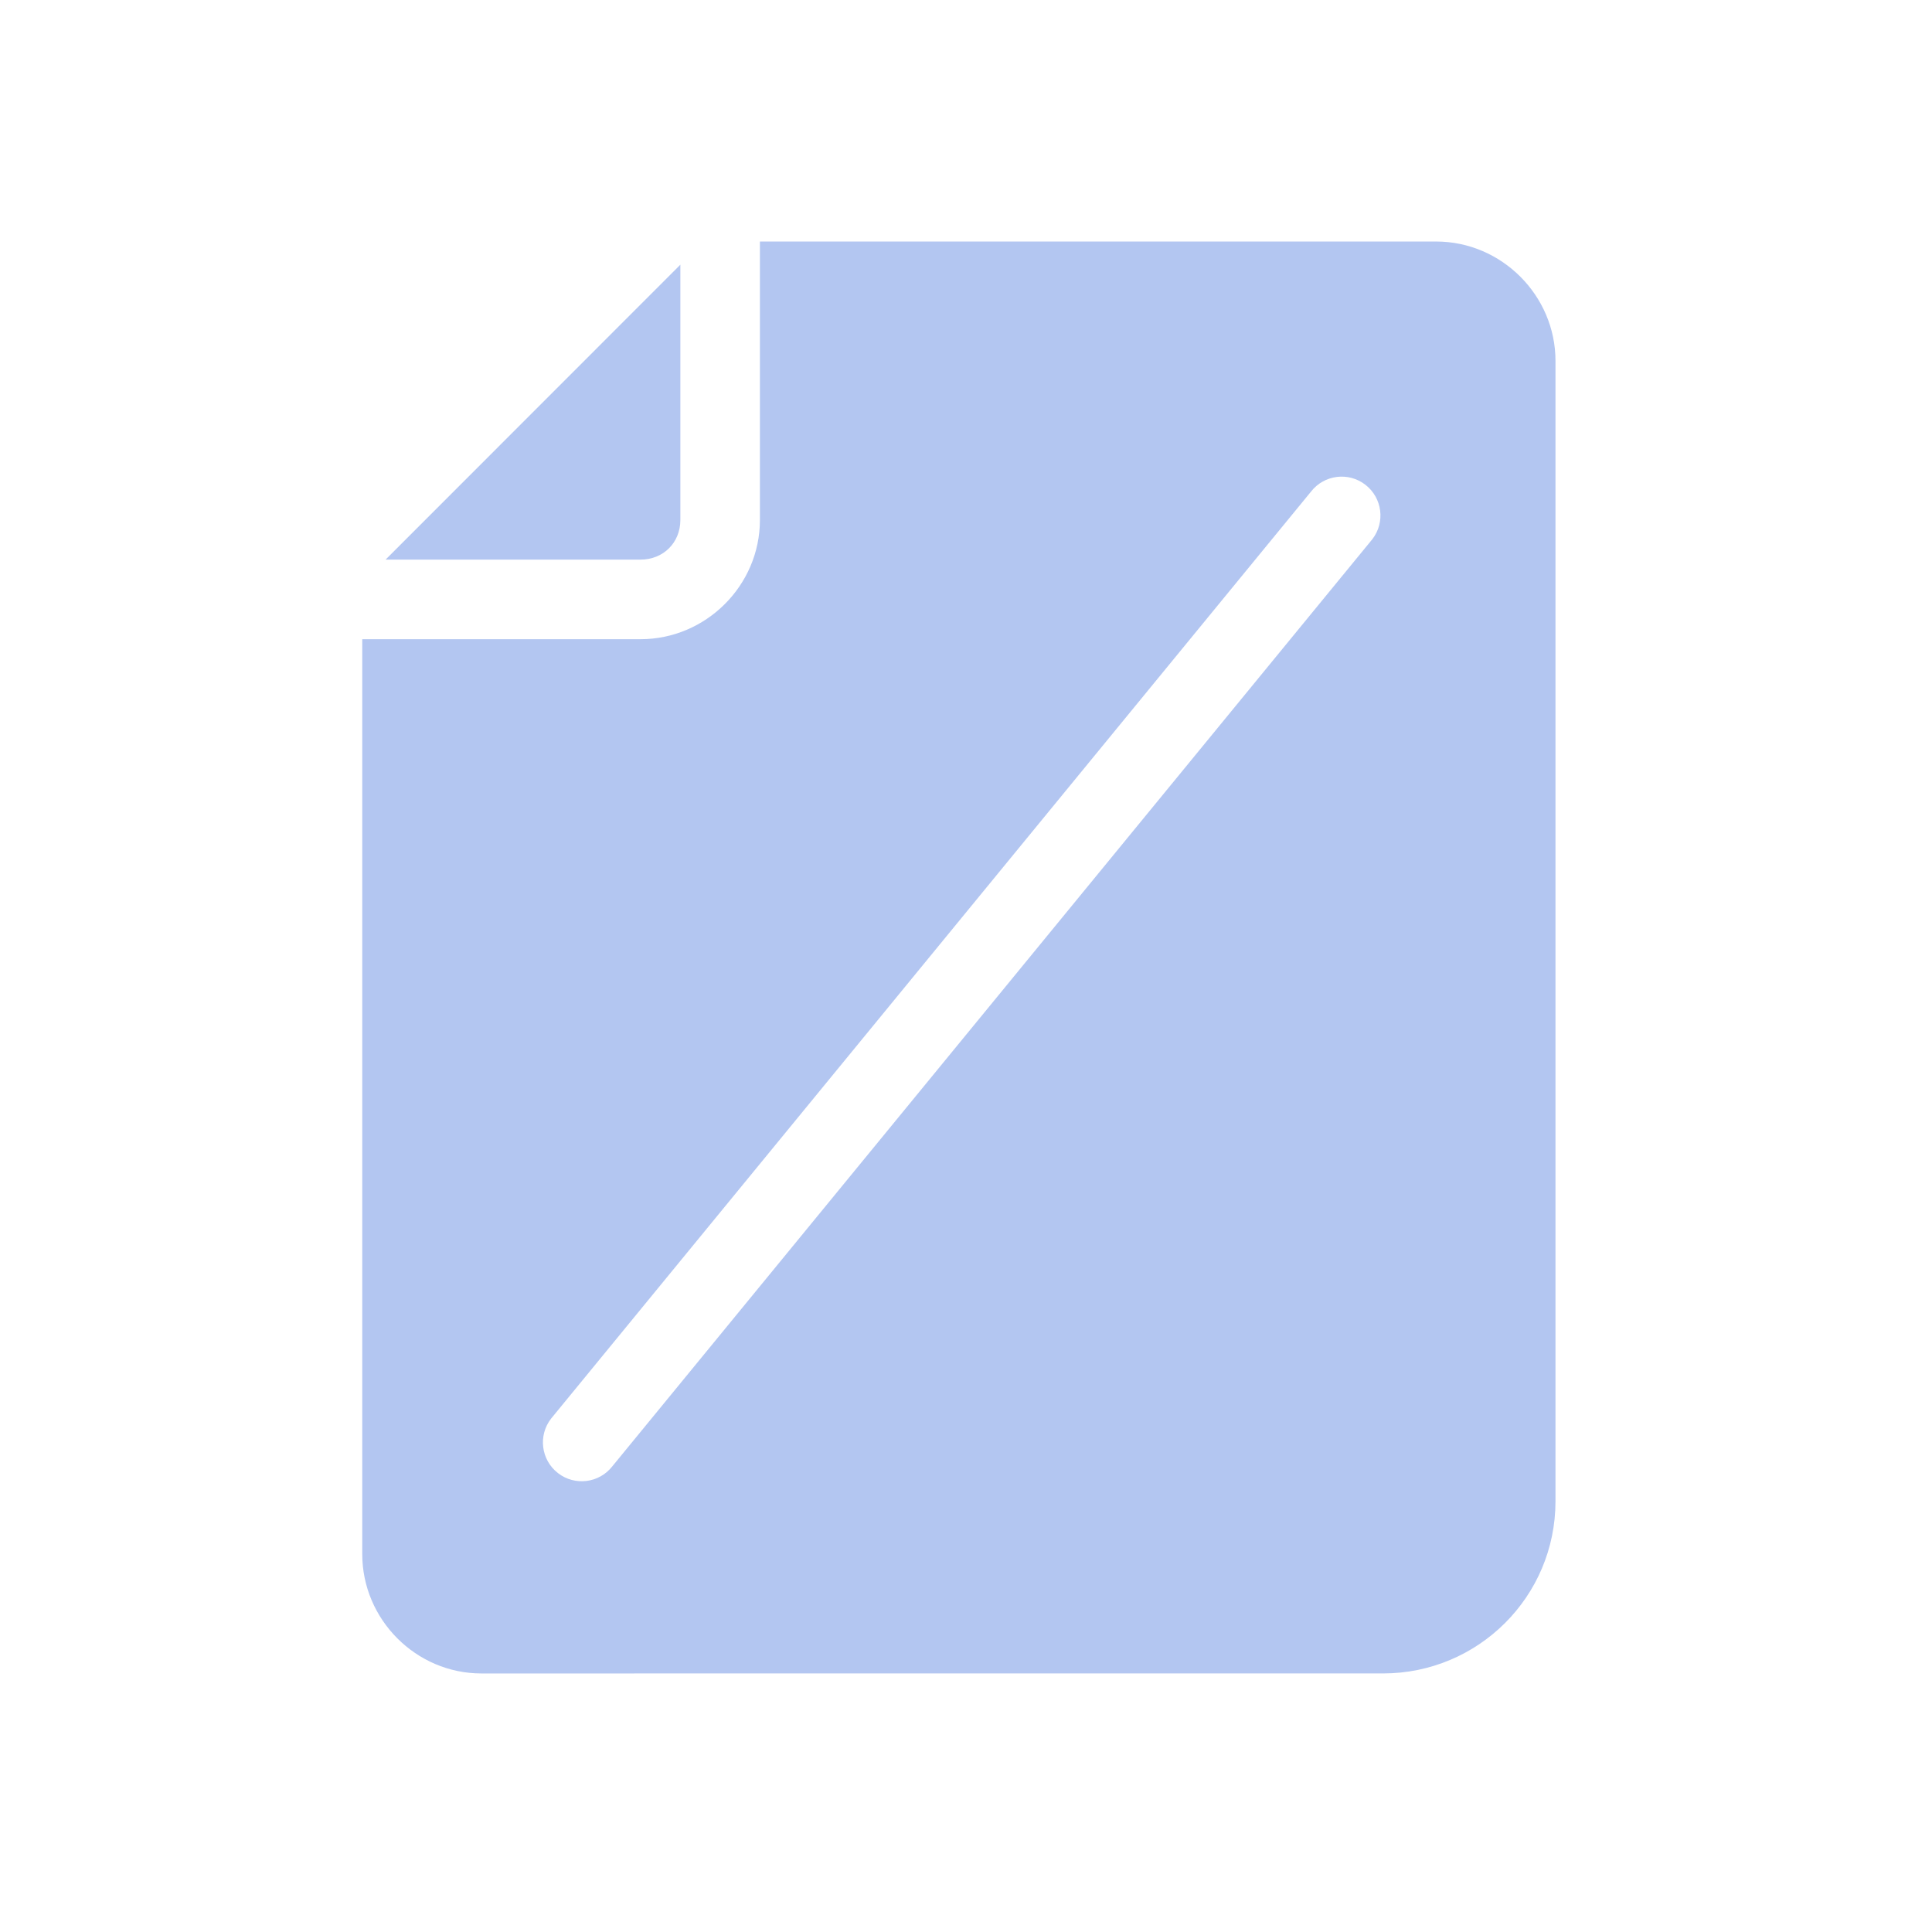 <svg width="112" height="112" viewBox="0 0 112 112" fill="none" xmlns="http://www.w3.org/2000/svg">
<path fill-rule="evenodd" clip-rule="evenodd" d="M44.053 30.144V14L83.253 14.001C87.045 14.001 90.173 17.128 90.173 20.921V27.84V30.144V87.032C90.173 92.555 85.695 97.011 80.173 97.011H72.877H38L34.827 97.012H27.908C24.116 97.012 21 93.885 21 90.092V37.055H37.133C40.926 37.055 44.053 33.937 44.053 30.144ZM22.353 32.441L39.441 15.344V30.144C39.441 31.462 38.45 32.441 37.133 32.441H22.353ZM79.552 31.263C80.315 30.282 80.138 28.868 79.157 28.105C78.177 27.342 76.763 27.519 76 28.5L31.948 82.237C31.185 83.218 31.362 84.632 32.343 85.395C33.324 86.158 34.737 85.981 35.5 85L79.552 31.263Z" fill="#B3C6F1"/>
<defs>
<clipPath id="clip0_2849_82785">
<rect width="112" height="112"/>
</clipPath>
</defs>
</svg>
